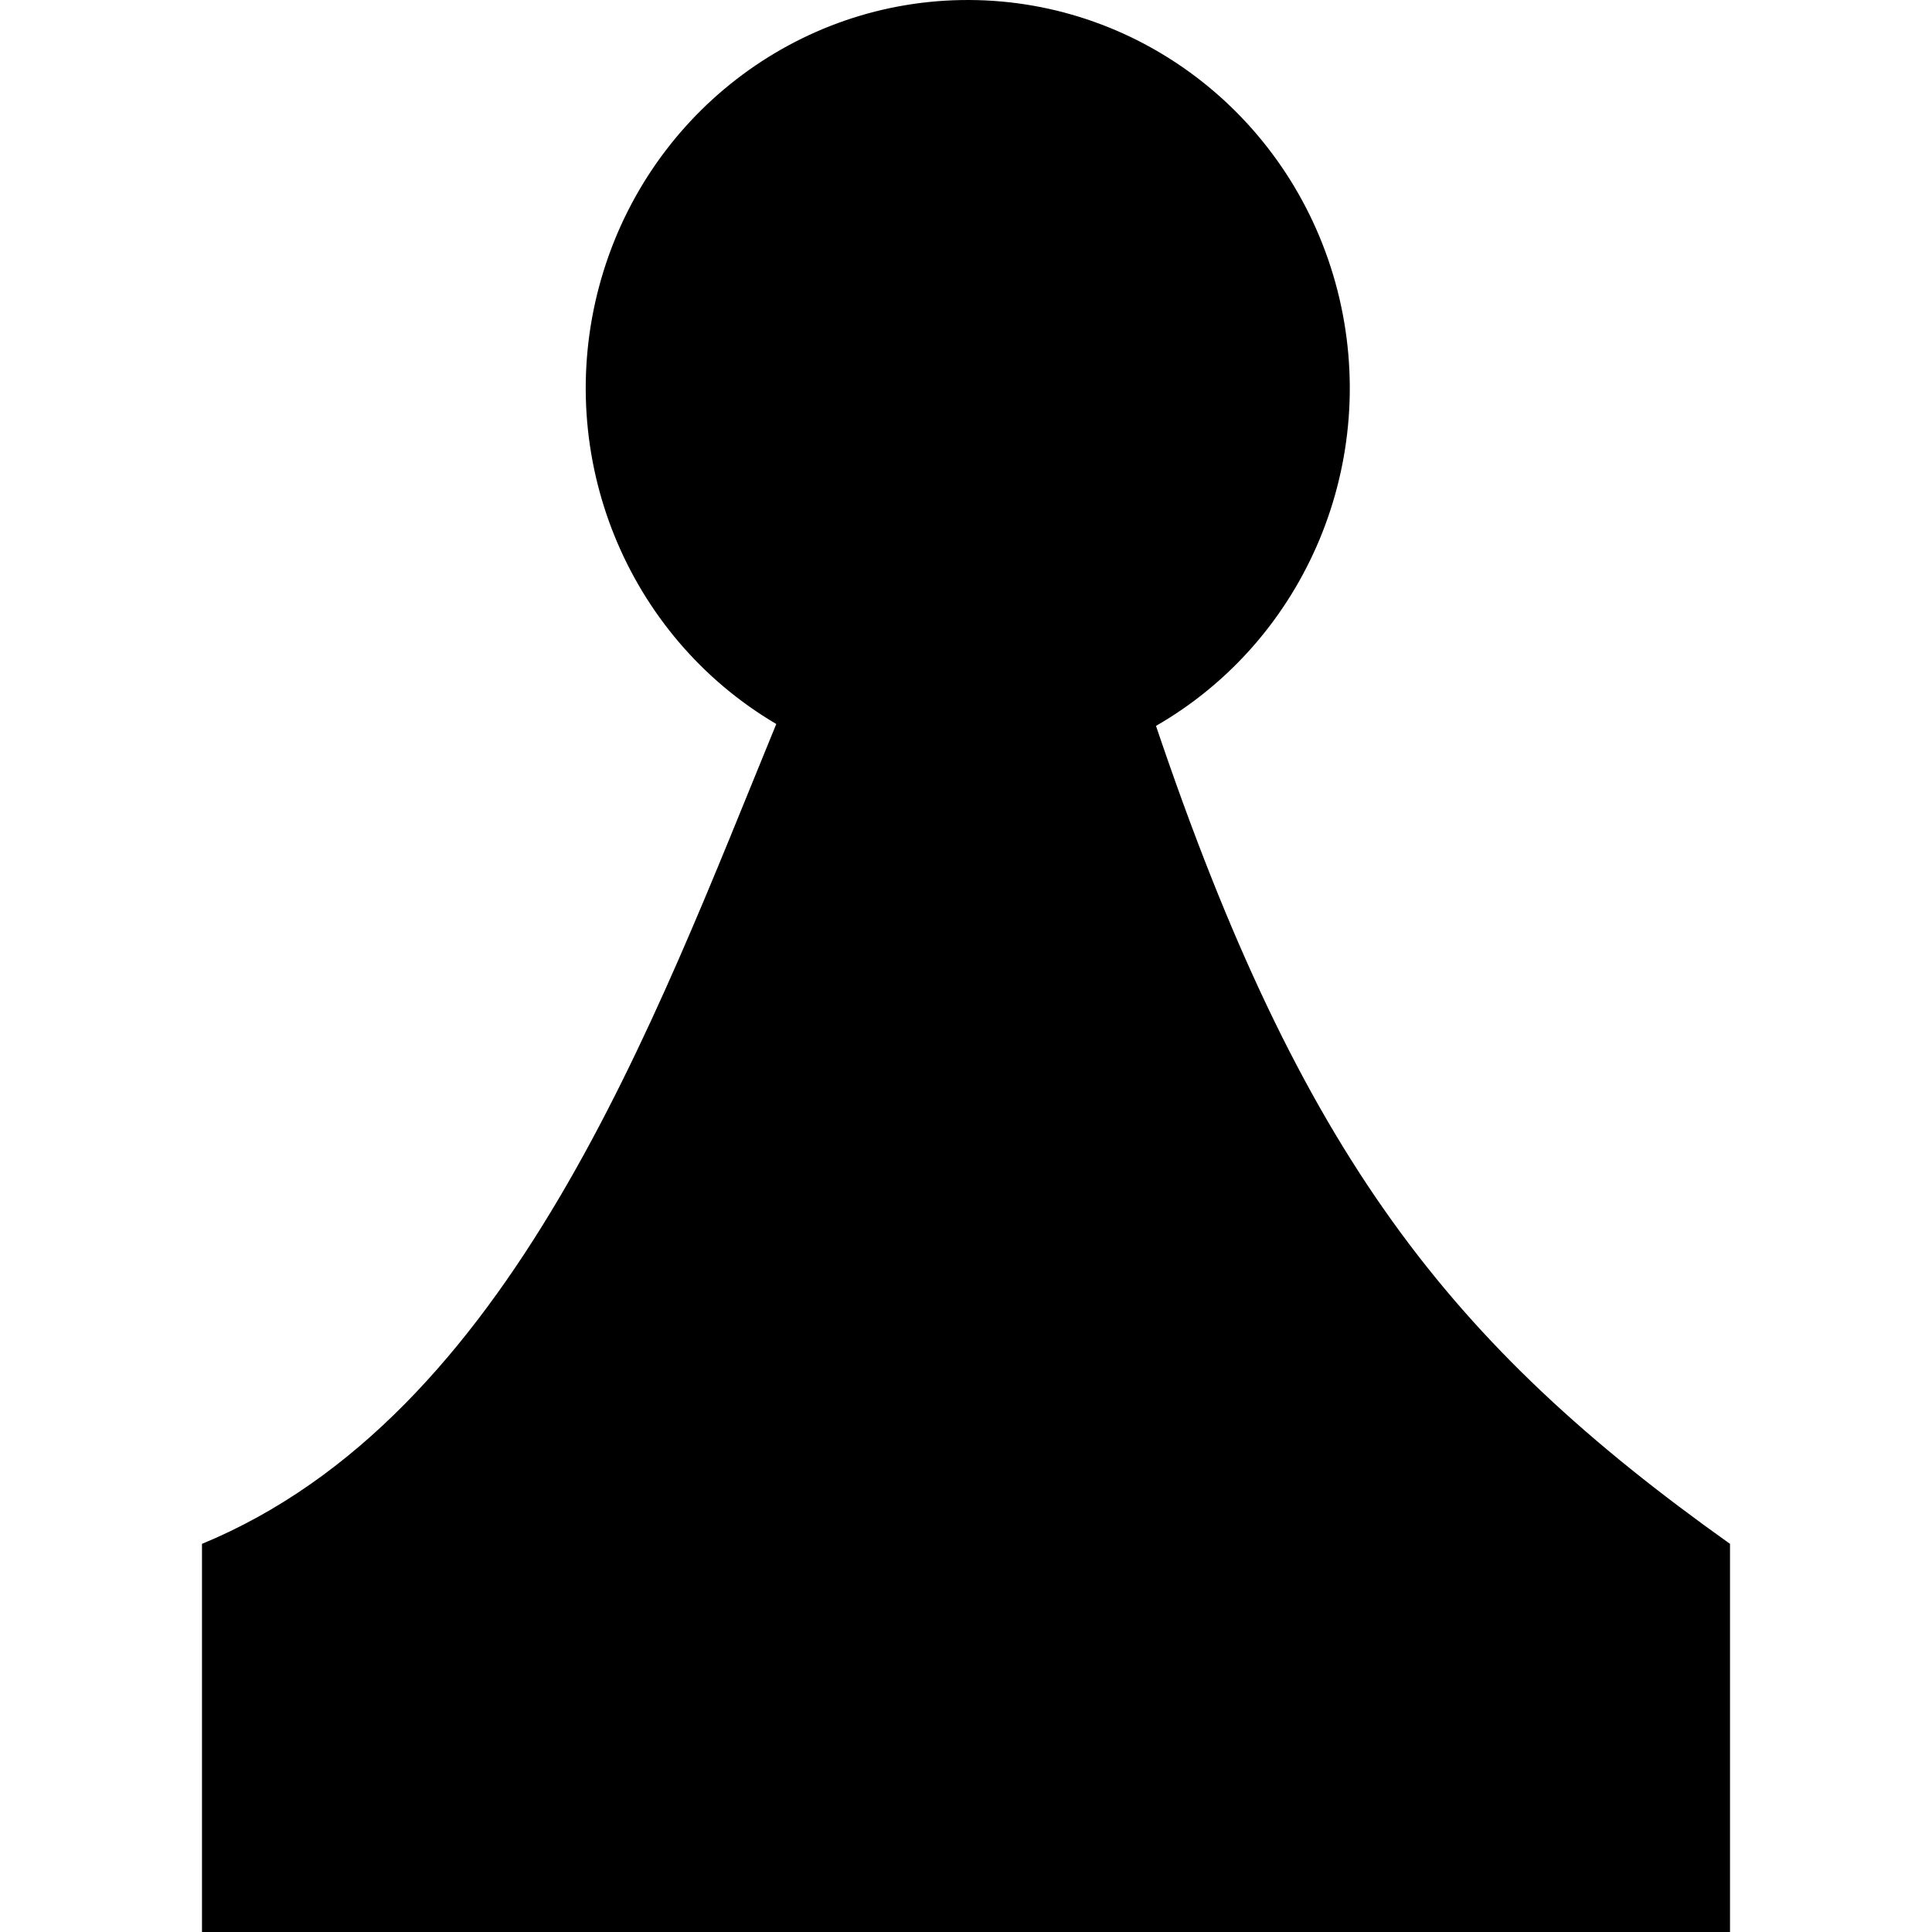 <?xml version="1.0" encoding="UTF-8" standalone="no"?>
<svg
   xmlns:dc="http://purl.org/dc/elements/1.1/"
   xmlns:cc="http://creativecommons.org/ns#"
   xmlns:rdf="http://www.w3.org/1999/02/22-rdf-syntax-ns#"
   xmlns:svg="http://www.w3.org/2000/svg"
   xmlns="http://www.w3.org/2000/svg"
   id="svg3"
   version="1.1"
   height="100"
   width="100">
  <path
     d="M 89.545,100 V 79.91 C 75.019,69.581 67.333,59.772 59.834,37.572 67.632,33.085 71.485,23.83 69.223,15.019 66.961,6.208 59.15,0.045 50.188,2.4370942e-4 41.226,-0.044 33.356,6.041 31.009,14.829 28.662,23.617 32.425,32.909 40.18,37.474 33.824,52.952 26.463,73.29 10.455,79.91 v 20.09 z"
     id="main" />
</svg>
